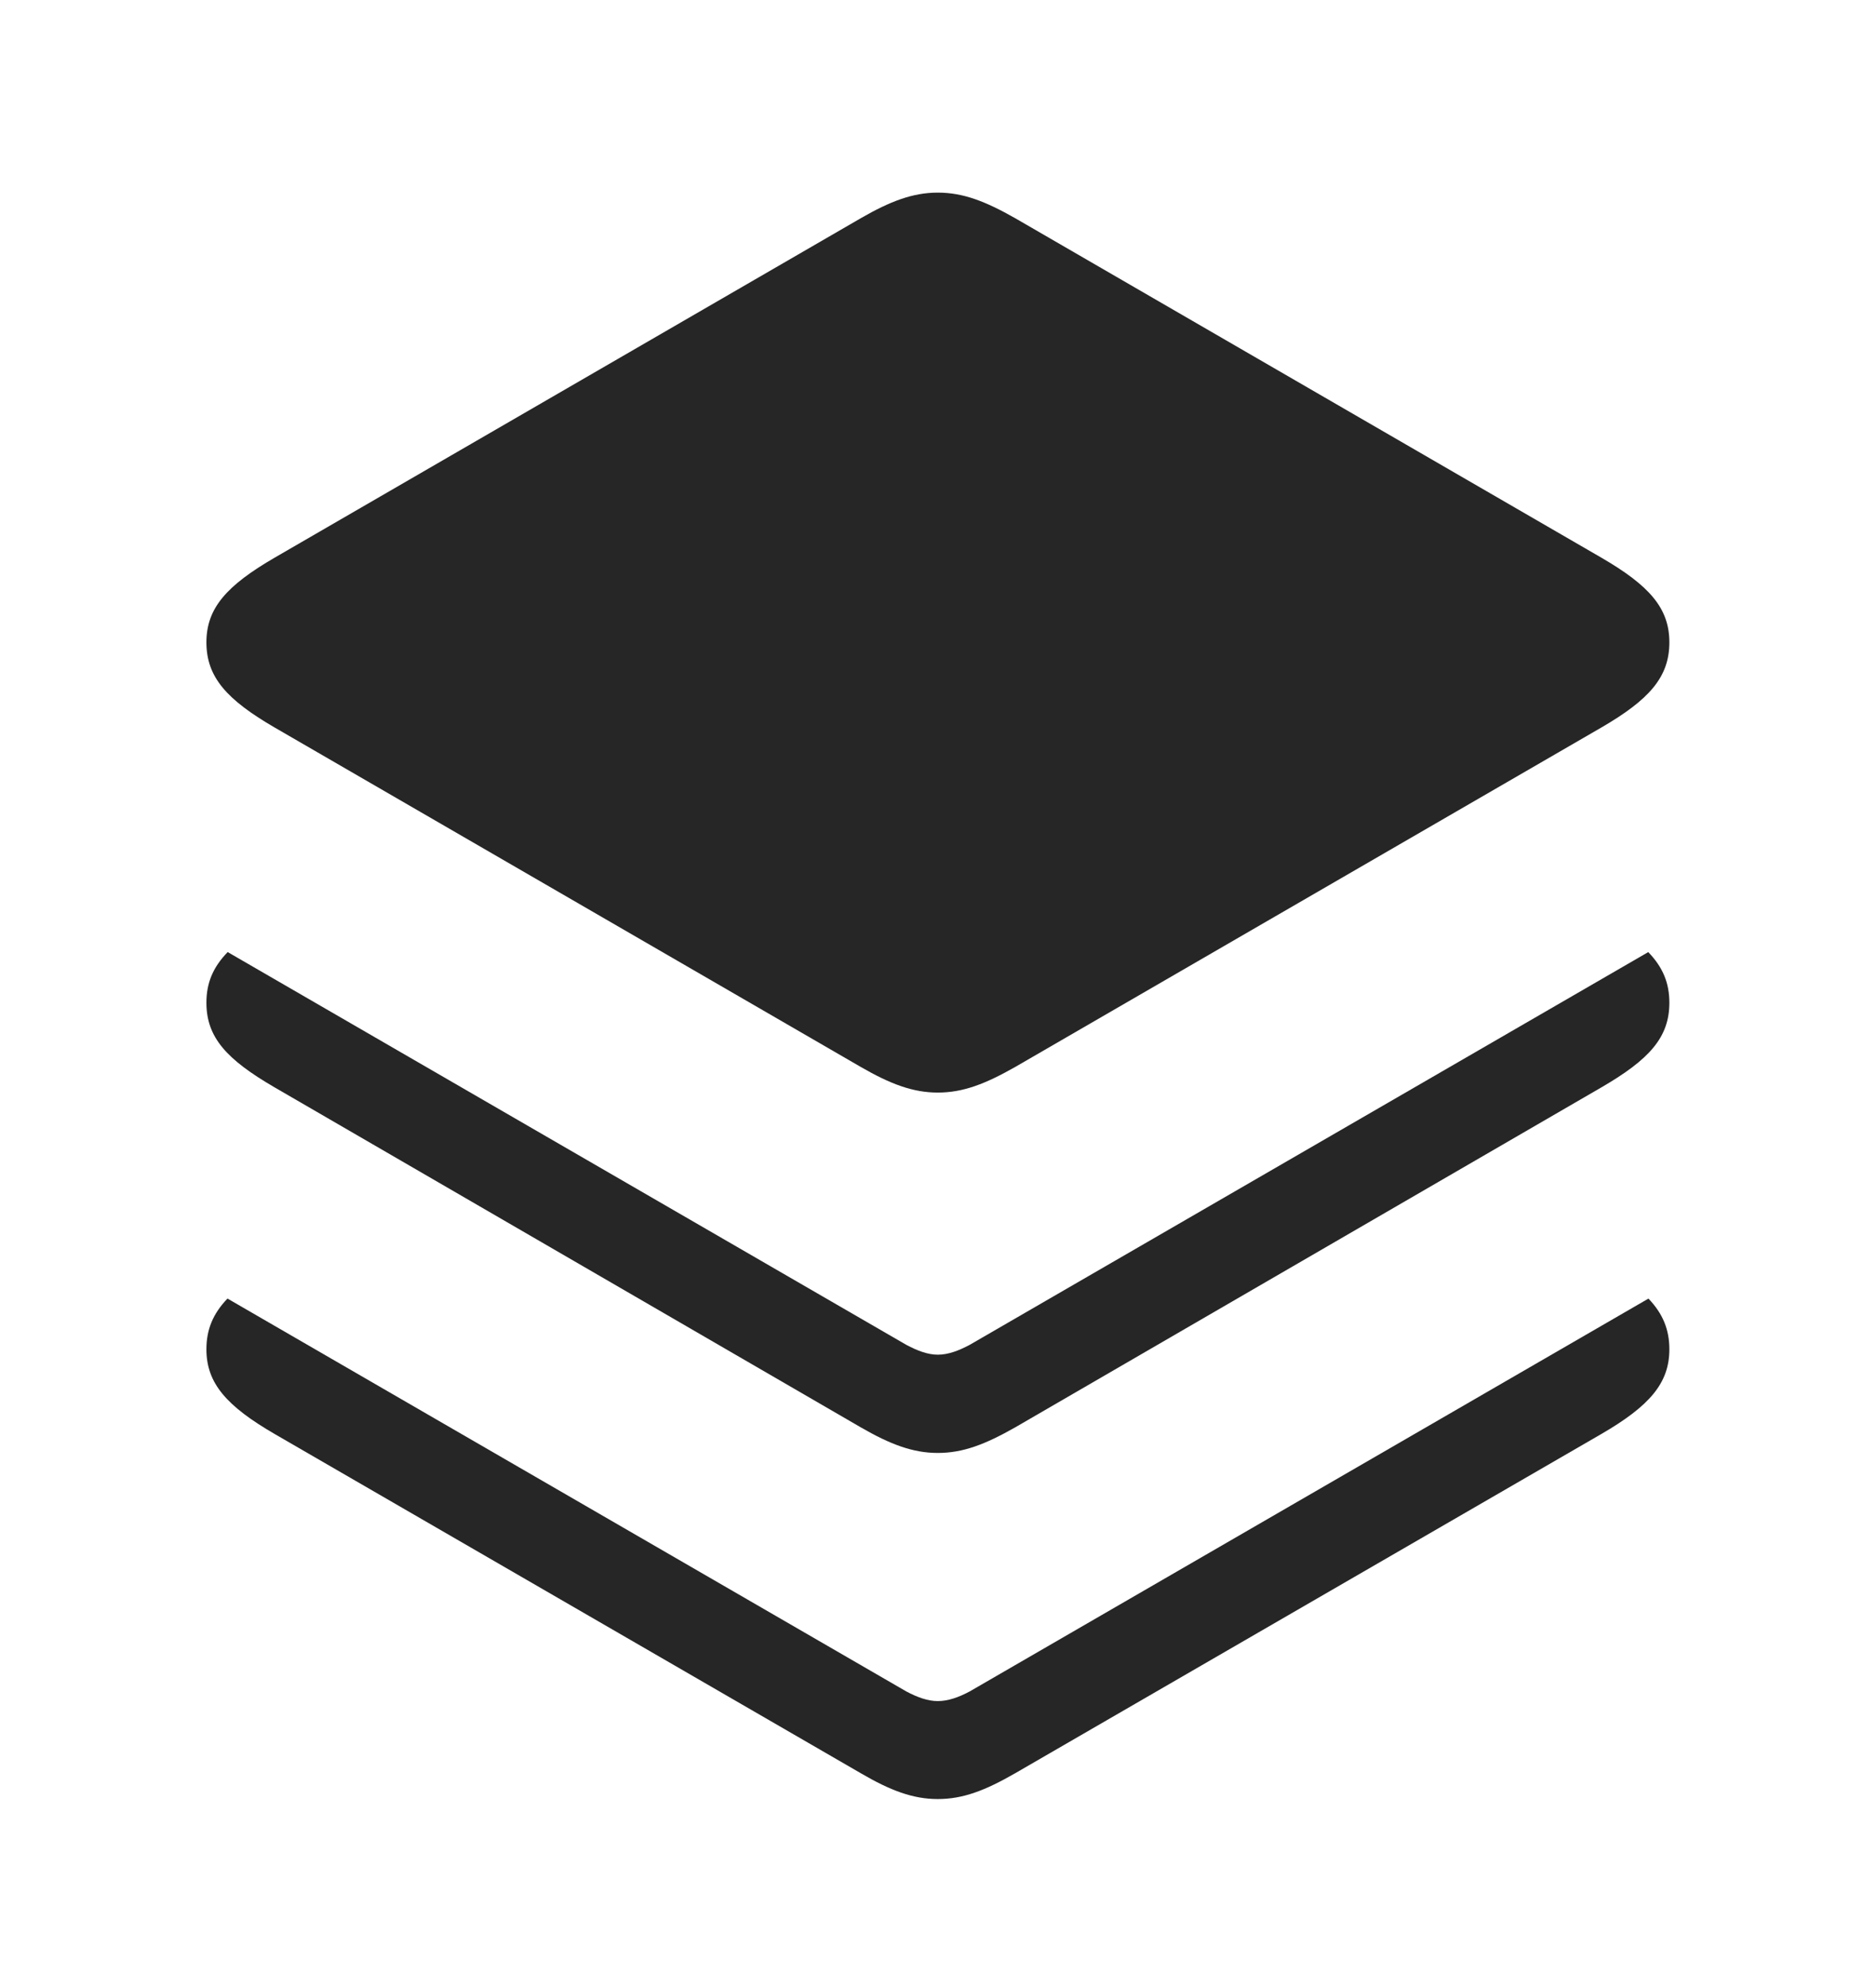 <?xml version="1.0" encoding="UTF-8"?>
<!--Generator: Apple Native CoreSVG 232.5-->
<!DOCTYPE svg
PUBLIC "-//W3C//DTD SVG 1.1//EN"
       "http://www.w3.org/Graphics/SVG/1.1/DTD/svg11.dtd">
<svg version="1.1" xmlns="http://www.w3.org/2000/svg" xmlns:xlink="http://www.w3.org/1999/xlink" width="124.698" height="132.081">
 <g>
  <rect height="132.081" opacity="0" width="124.698" x="0" y="0"/>
  <path d="M60.239 112.432C60.978 112.826 61.675 113.074 62.332 113.074C63.023 113.074 63.72 112.826 64.459 112.432L109.573 86.32C110.533 87.325 110.963 88.382 110.963 89.693C110.963 91.951 109.631 93.47 106.433 95.326L67.477 117.873C65.493 119.013 64.019 119.587 62.332 119.587C60.678 119.587 59.171 119.013 57.221 117.873L18.265 95.326C15.067 93.47 13.72 91.951 13.72 89.693C13.72 88.381 14.155 87.324 15.121 86.318Z" fill="#000000" fill-opacity="0.85"/>
  <path d="M60.239 89.393C60.978 89.787 61.675 90.049 62.332 90.049C63.023 90.049 63.72 89.787 64.459 89.393L109.56 63.288C110.529 64.293 110.963 65.337 110.963 66.653C110.963 68.96 109.631 70.431 106.433 72.287L67.477 94.882C65.493 96.007 64.019 96.581 62.332 96.581C60.678 96.581 59.171 96.007 57.221 94.882L18.265 72.287C15.067 70.431 13.72 68.96 13.72 66.653C13.72 65.336 14.159 64.291 15.134 63.286Z" fill="#000000" fill-opacity="0.85"/>
  <path d="M18.265 48.365L57.221 70.926C59.171 72.051 60.678 72.626 62.332 72.626C64.019 72.626 65.493 72.051 67.477 70.926L106.433 48.365C109.631 46.509 110.963 45.005 110.963 42.698C110.963 40.424 109.631 38.92 106.433 37.064L67.477 14.503C65.493 13.378 64.019 12.804 62.332 12.804C60.678 12.804 59.171 13.378 57.221 14.503L18.265 37.064C15.067 38.92 13.72 40.424 13.72 42.698C13.72 45.005 15.067 46.509 18.265 48.365Z" fill="#000000" fill-opacity="0.85"/>
 </g>
</svg>
